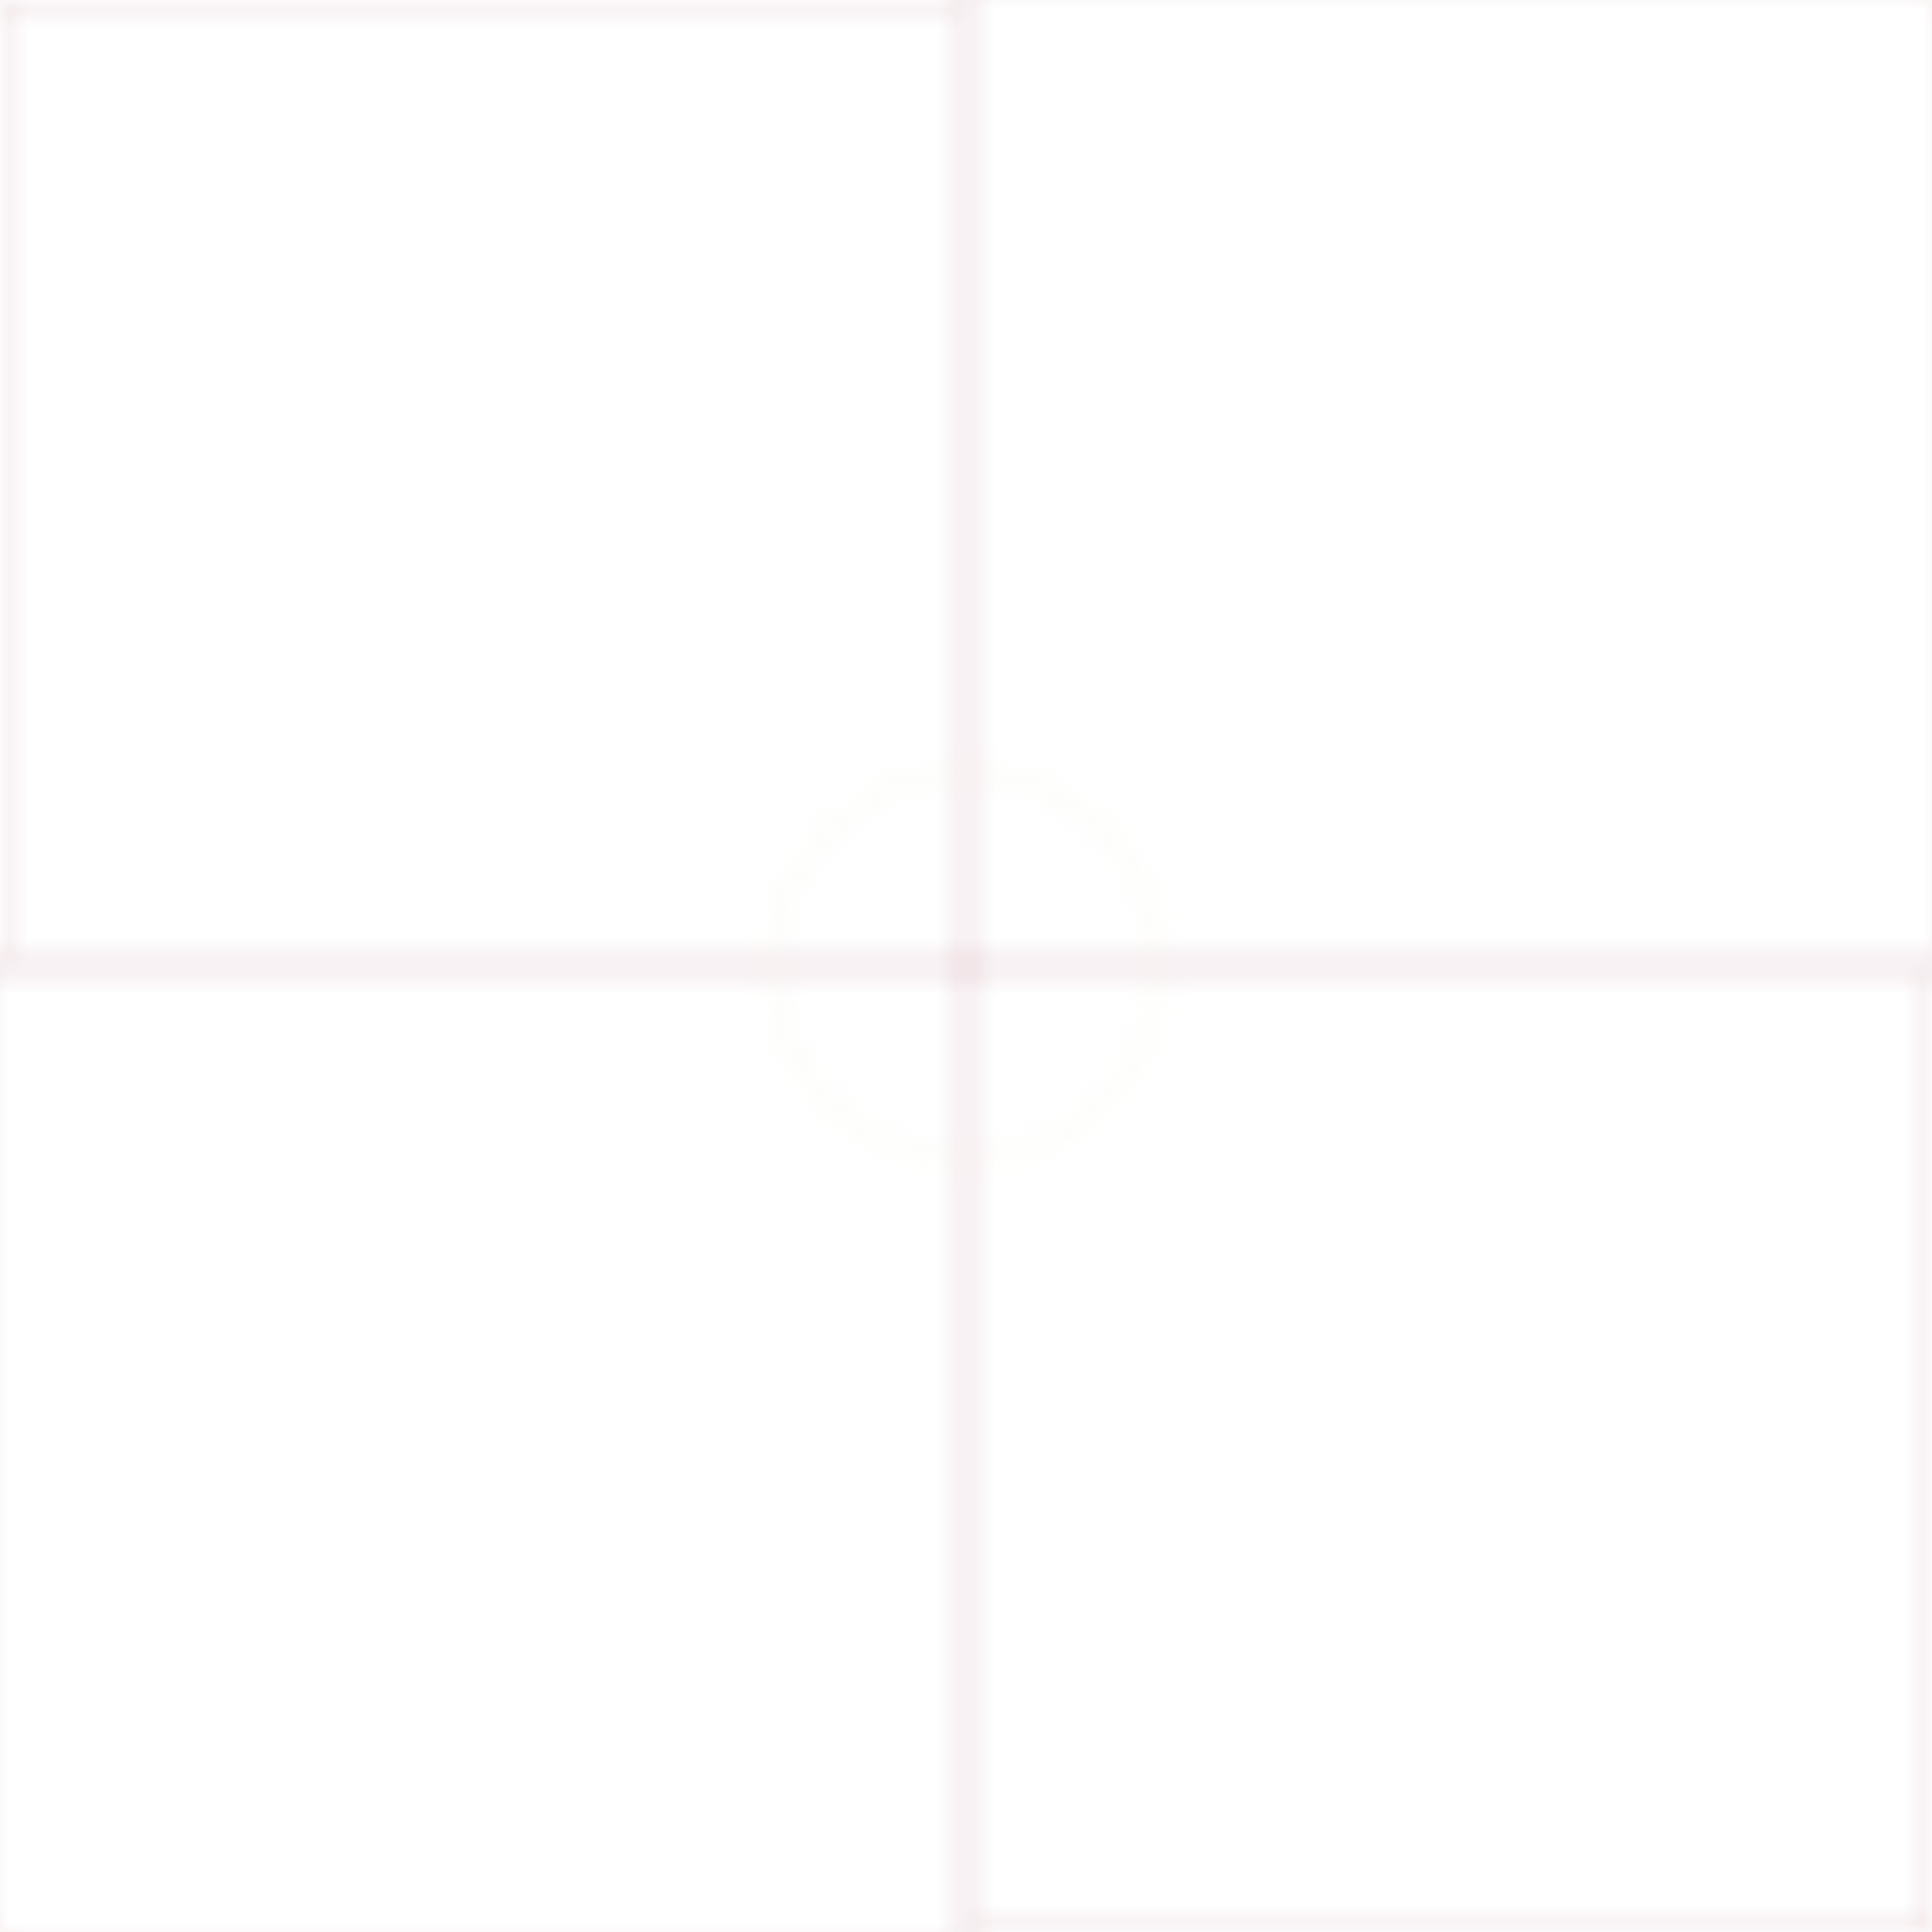 
<svg width="100" height="100" viewBox="0 0 100 100" xmlns="http://www.w3.org/2000/svg">
  <defs>
    <pattern id="geometric" x="0" y="0" width="100" height="100" patternUnits="userSpaceOnUse">
      <path d="M0 0L50 0L50 50L0 50Z" fill="none" stroke="rgba(128, 0, 32, 0.1)" stroke-width="1"/>
      <path d="M50 50L100 50L100 100L50 100Z" fill="none" stroke="rgba(128, 0, 32, 0.1)" stroke-width="1"/>
      <circle cx="50" cy="50" r="10" fill="none" stroke="rgba(245, 240, 230, 0.15)" stroke-width="1"/>
    </pattern>
  </defs>
  <rect x="0" y="0" width="100" height="100" fill="url(#geometric)" />
</svg>
